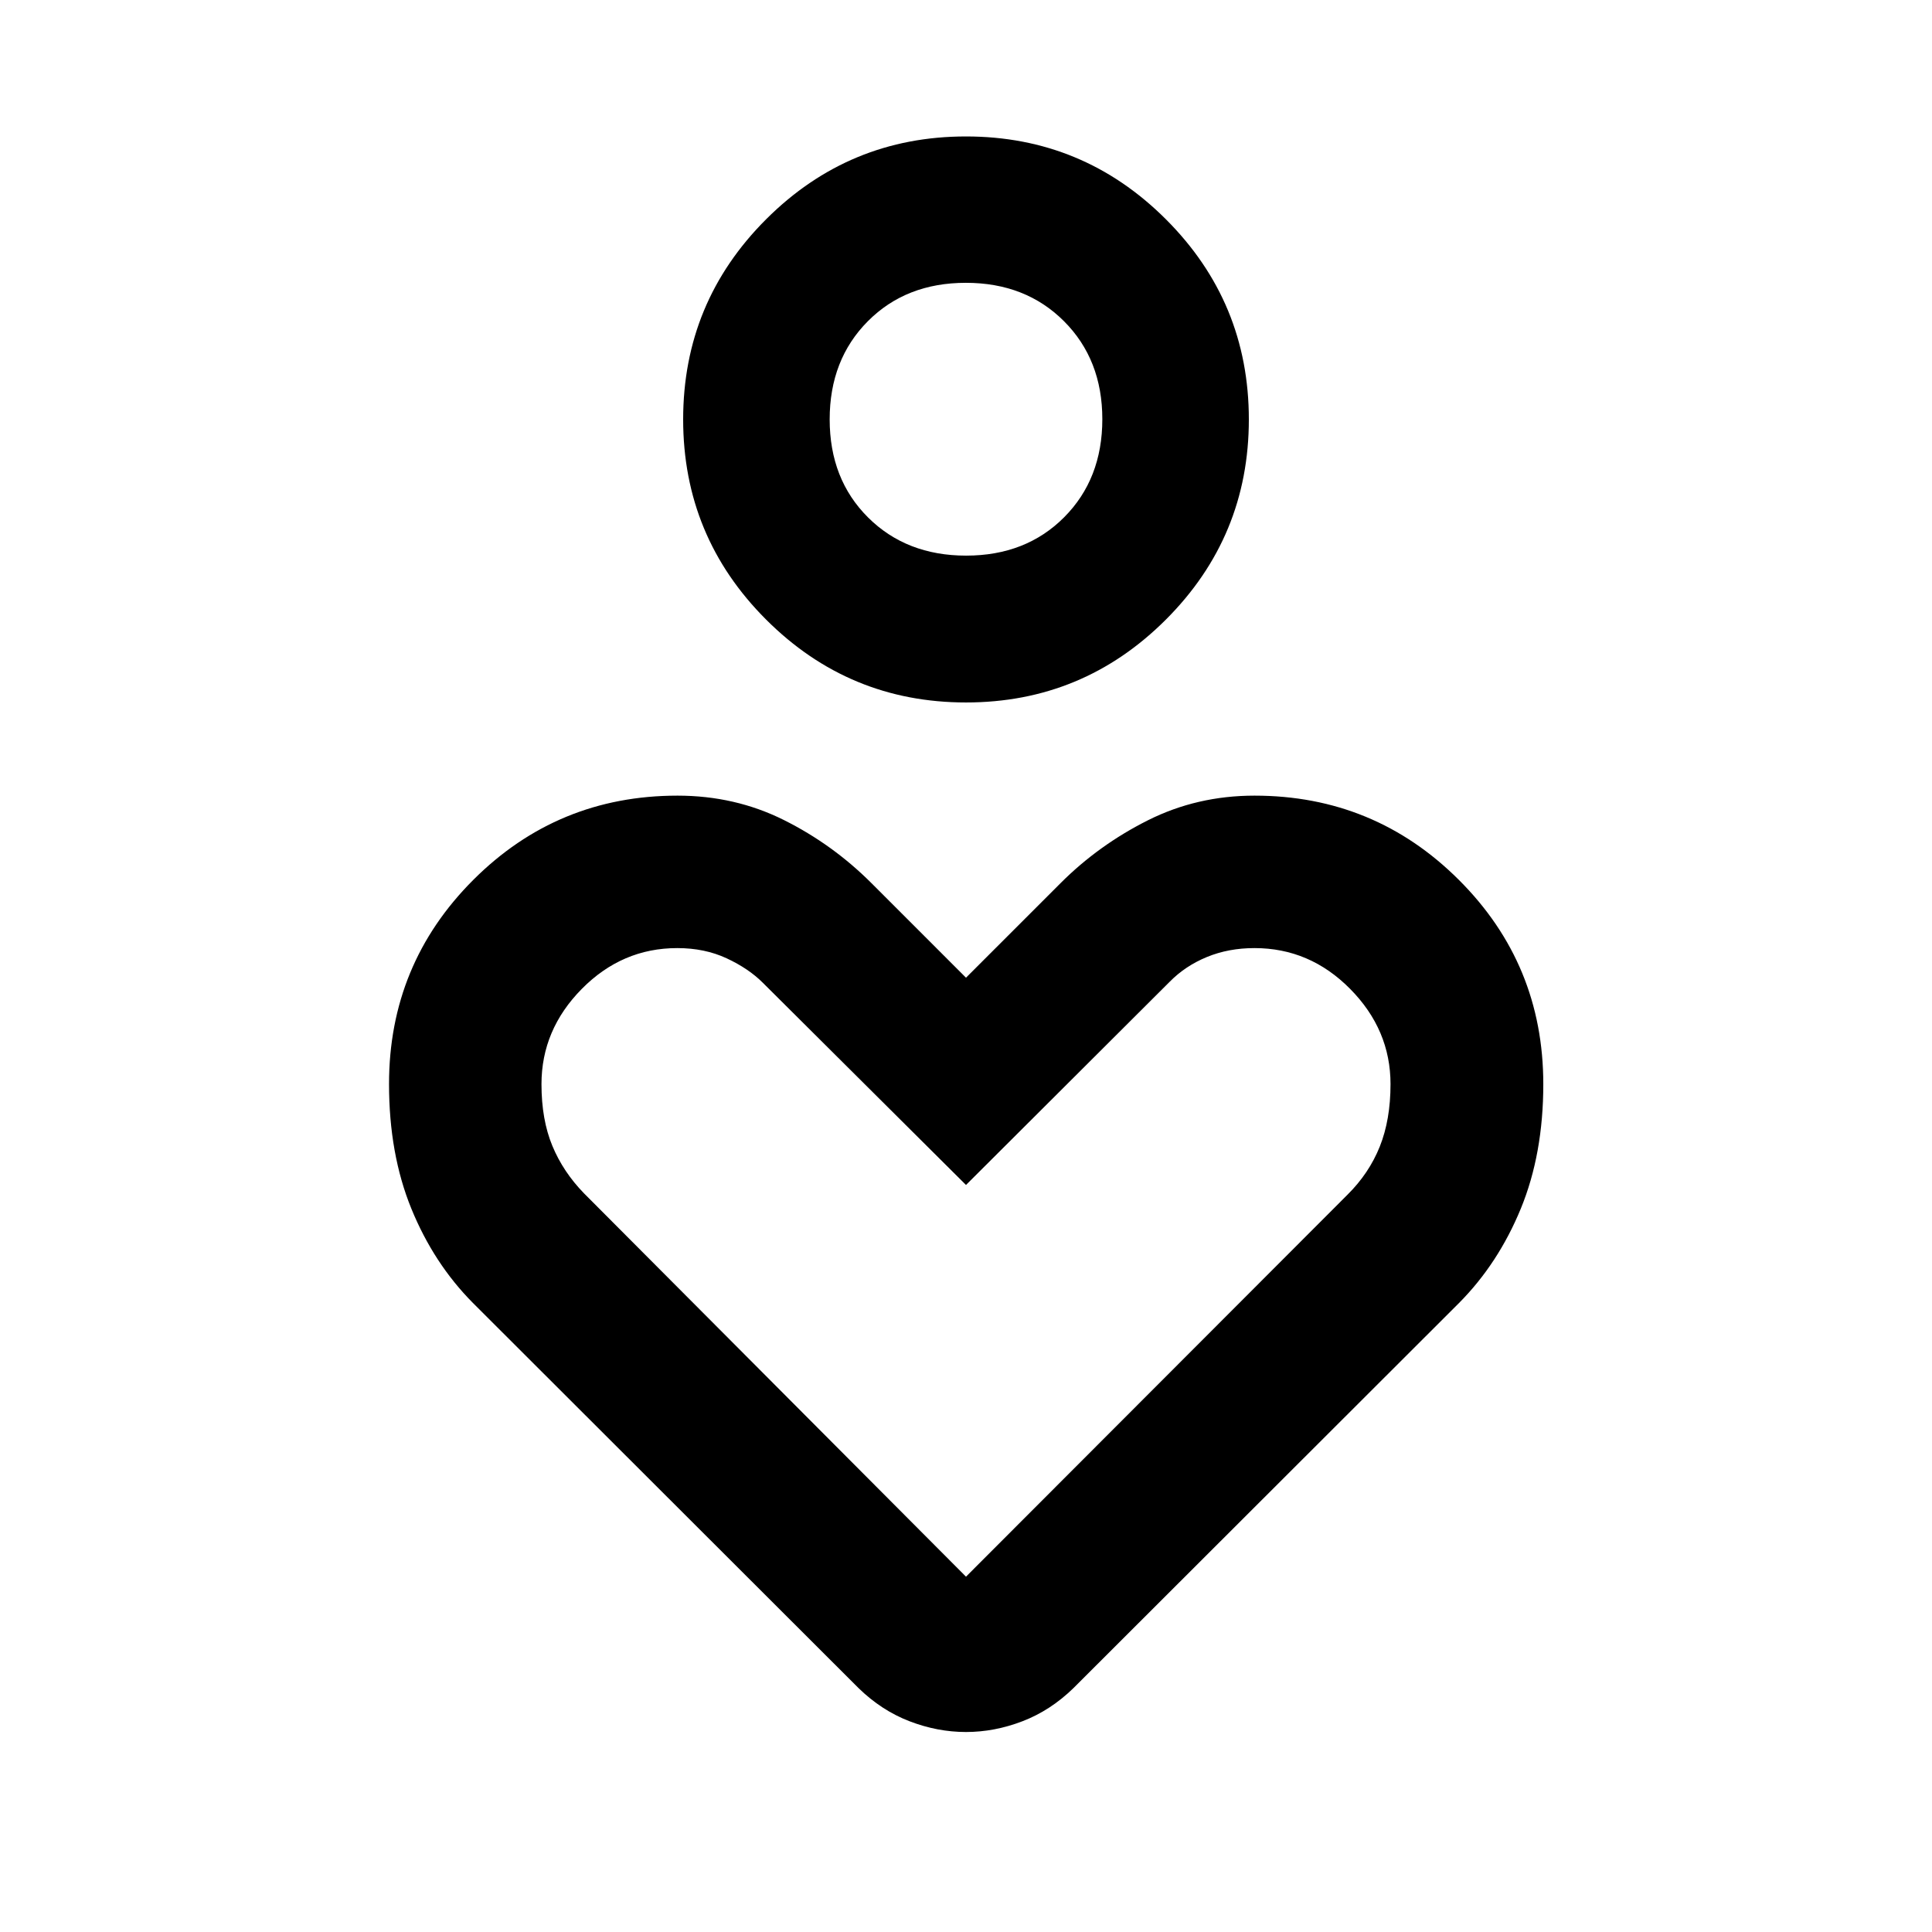 <svg xmlns="http://www.w3.org/2000/svg" height="40" viewBox="0 -960 960 960" width="40"><path d="M480-610.95q-58.143 0-99.343-41.2t-41.2-99.448q0-58.248 41.2-99.423 41.2-41.175 99.343-41.175t99.343 41.175q41.2 41.175 41.2 99.423 0 58.248-41.2 99.448-41.2 41.2-99.343 41.2Zm.075-72.963q29.701 0 48.682-19.052 18.982-19.051 18.982-48.744 0-29.626-19.057-48.694t-48.757-19.068q-29.701 0-48.682 19.073-18.982 19.073-18.982 48.797 0 29.724 19.057 48.706 19.057 18.982 48.757 18.982Zm-53.452 562.732L234.978-312.587q-19.464-19.623-30.569-46.814-11.105-27.19-11.105-61.952 0-59.567 41.866-101.433 41.866-41.866 101.485-41.866 28.552 0 52.822 12.105 24.269 12.105 43.545 31.38L480-474.188l46.978-46.979q18.957-18.956 43.386-31.221 24.429-12.264 52.981-12.264 59.619 0 101.565 41.866 41.945 41.866 41.945 101.495 0 34.67-11.185 61.876-11.184 27.205-30.648 46.828L533.377-121.181q-11.409 11.116-25.323 16.46-13.914 5.345-28.067 5.345-14.154 0-28.058-5.345-13.905-5.344-25.306-16.46ZM480-176.557l189.485-189.725q10.776-10.651 16.117-23.986 5.34-13.336 5.34-31.022 0-27.044-20.062-47.326-20.062-20.283-47.537-20.283-12.865 0-23.623 4.423-10.758 4.423-18.527 12.326L480-371.196 379.054-471.663q-7.076-7.076-17.985-12.156-10.909-5.08-24.527-5.08-27.426 0-47.455 20.283-20.029 20.282-20.029 47.326 0 17.638 5.401 30.654 5.401 13.015 15.802 23.673L480-176.557Zm0-575.095Zm0 418.804Z"/></svg>